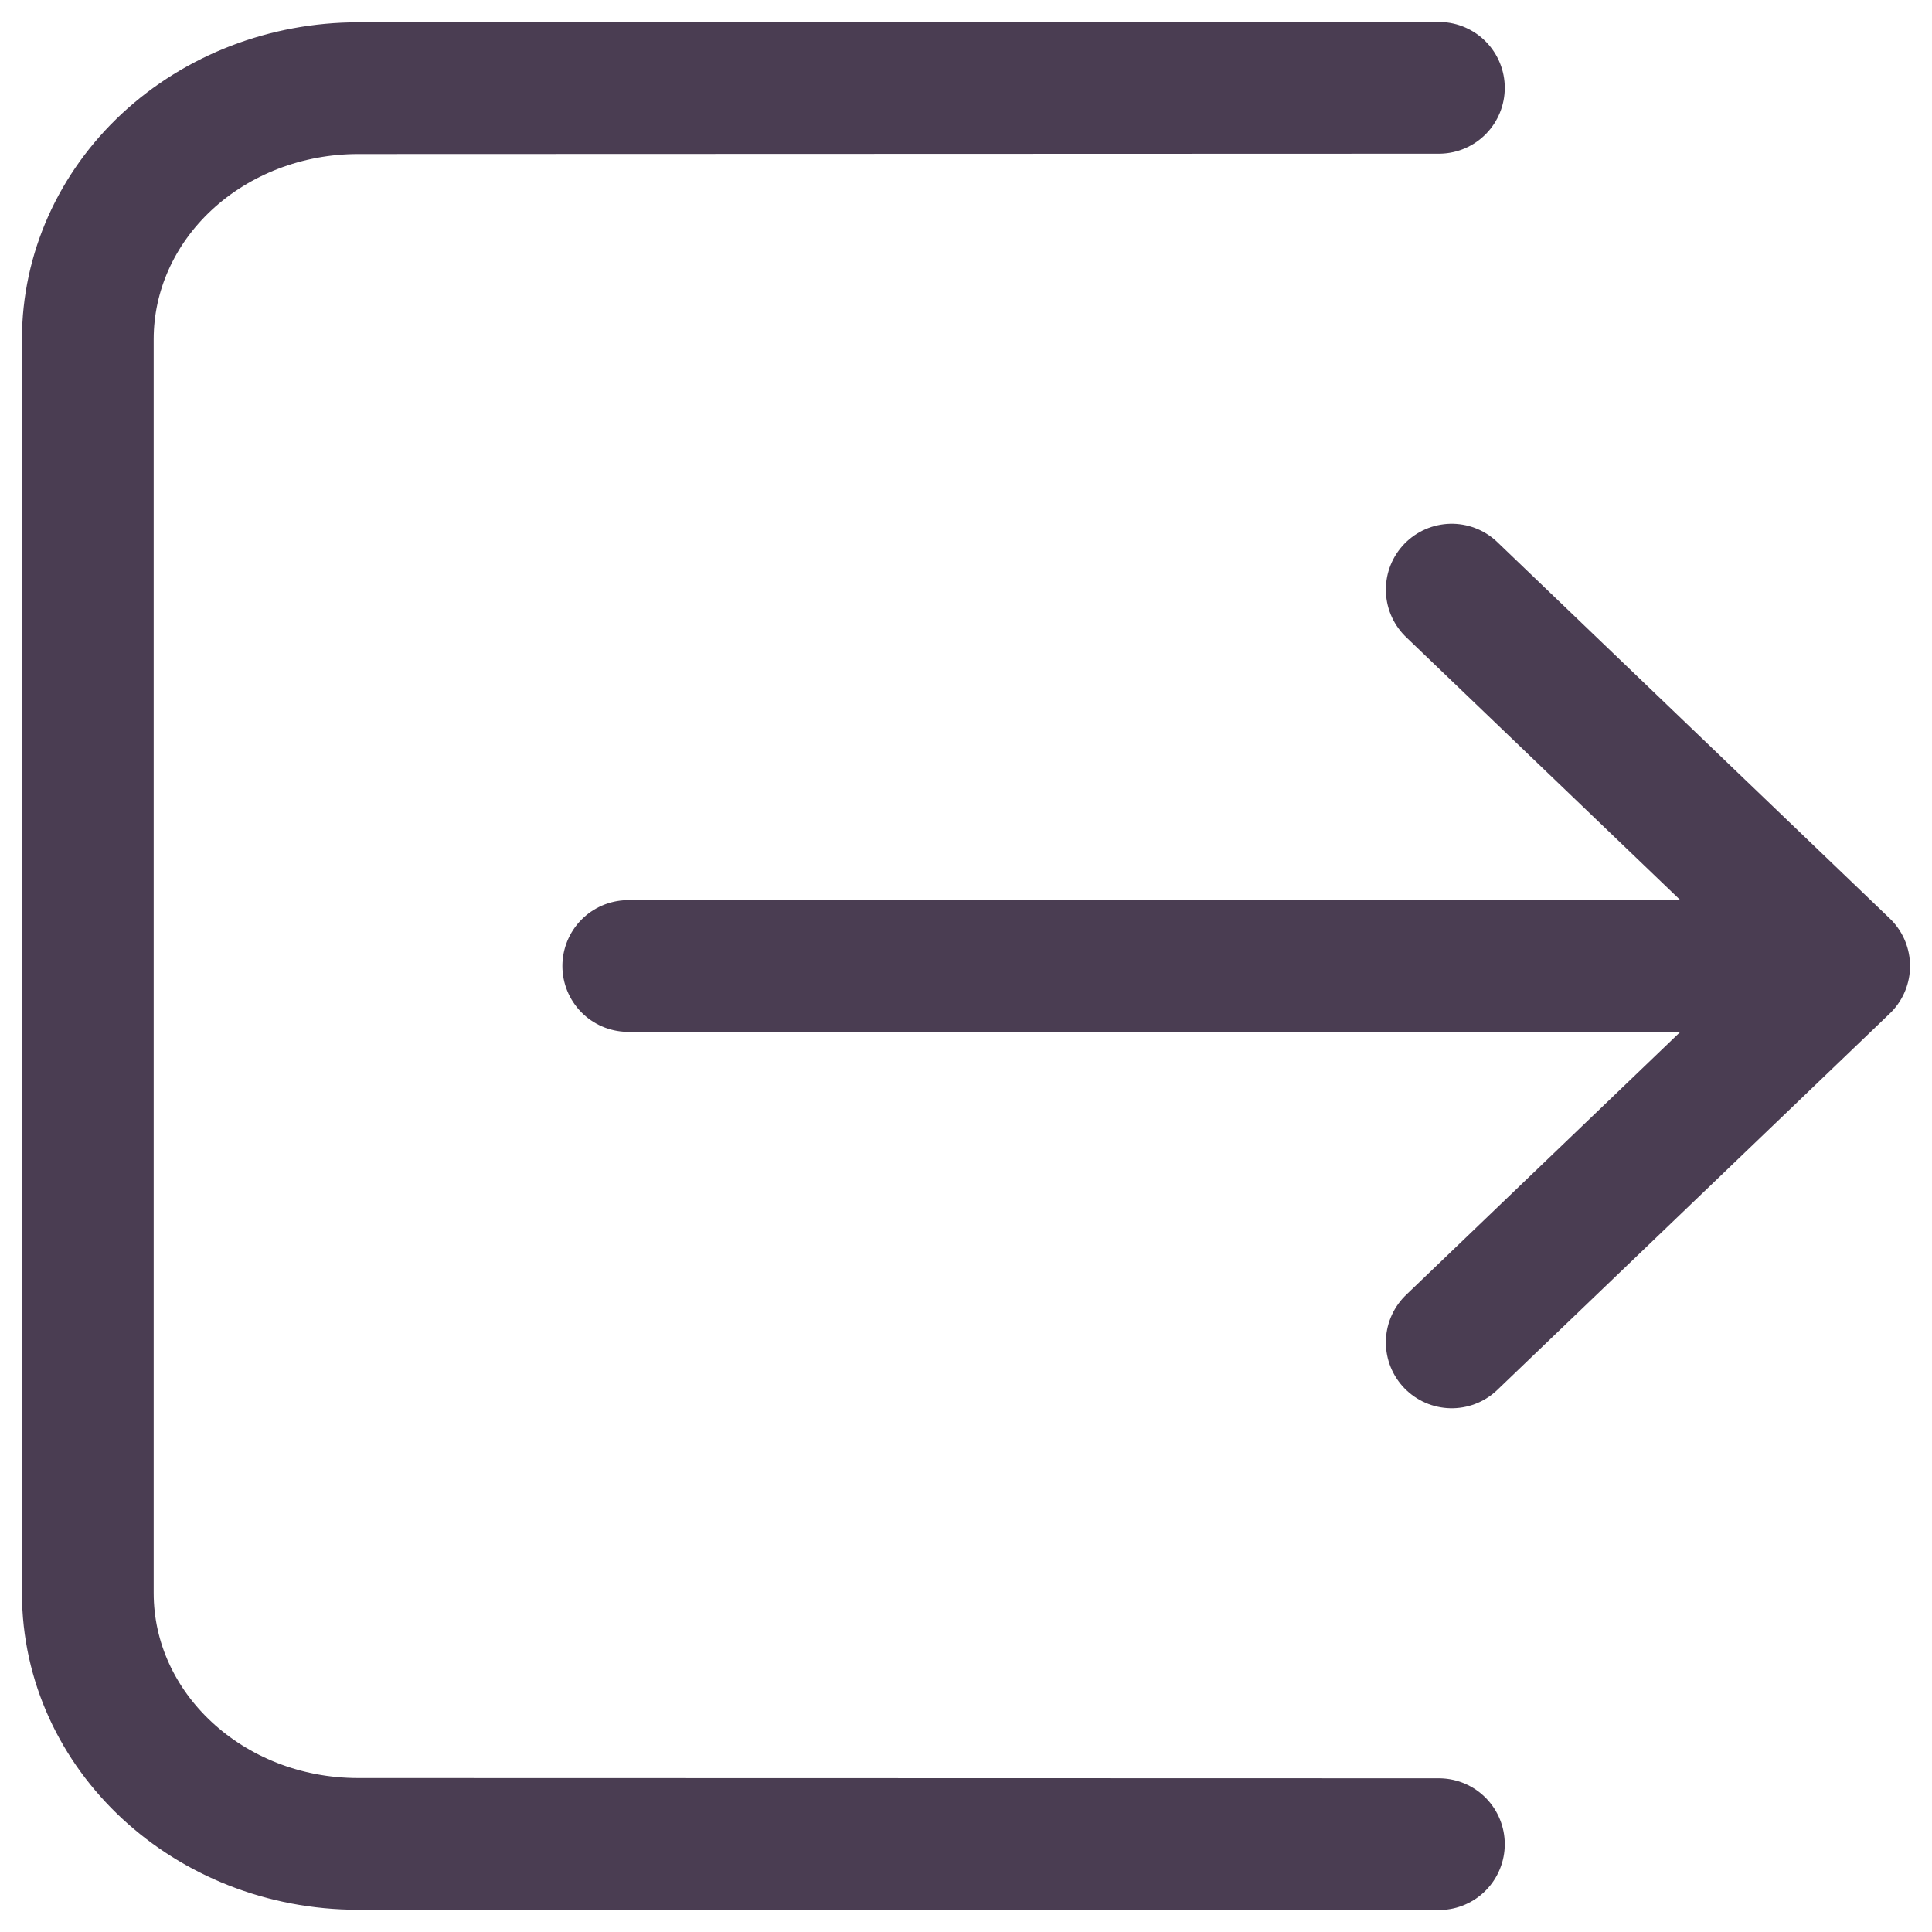 <svg width="22" height="22" viewBox="0 0 22 22" fill="none" xmlns="http://www.w3.org/2000/svg">
<path d="M16.531 6.714L21 11M21 11L16.531 15.286M21 11L7.154 11M16.385 21L4.077 20.997C2.378 20.996 1 19.717 1 18.14L1 3.861C1 3.104 1.324 2.377 1.901 1.841C2.478 1.305 3.261 1.004 4.077 1.004L16.385 1" stroke="#4A3D52" stroke-width="1.5" stroke-linecap="round" stroke-linejoin="round"/>
</svg>
